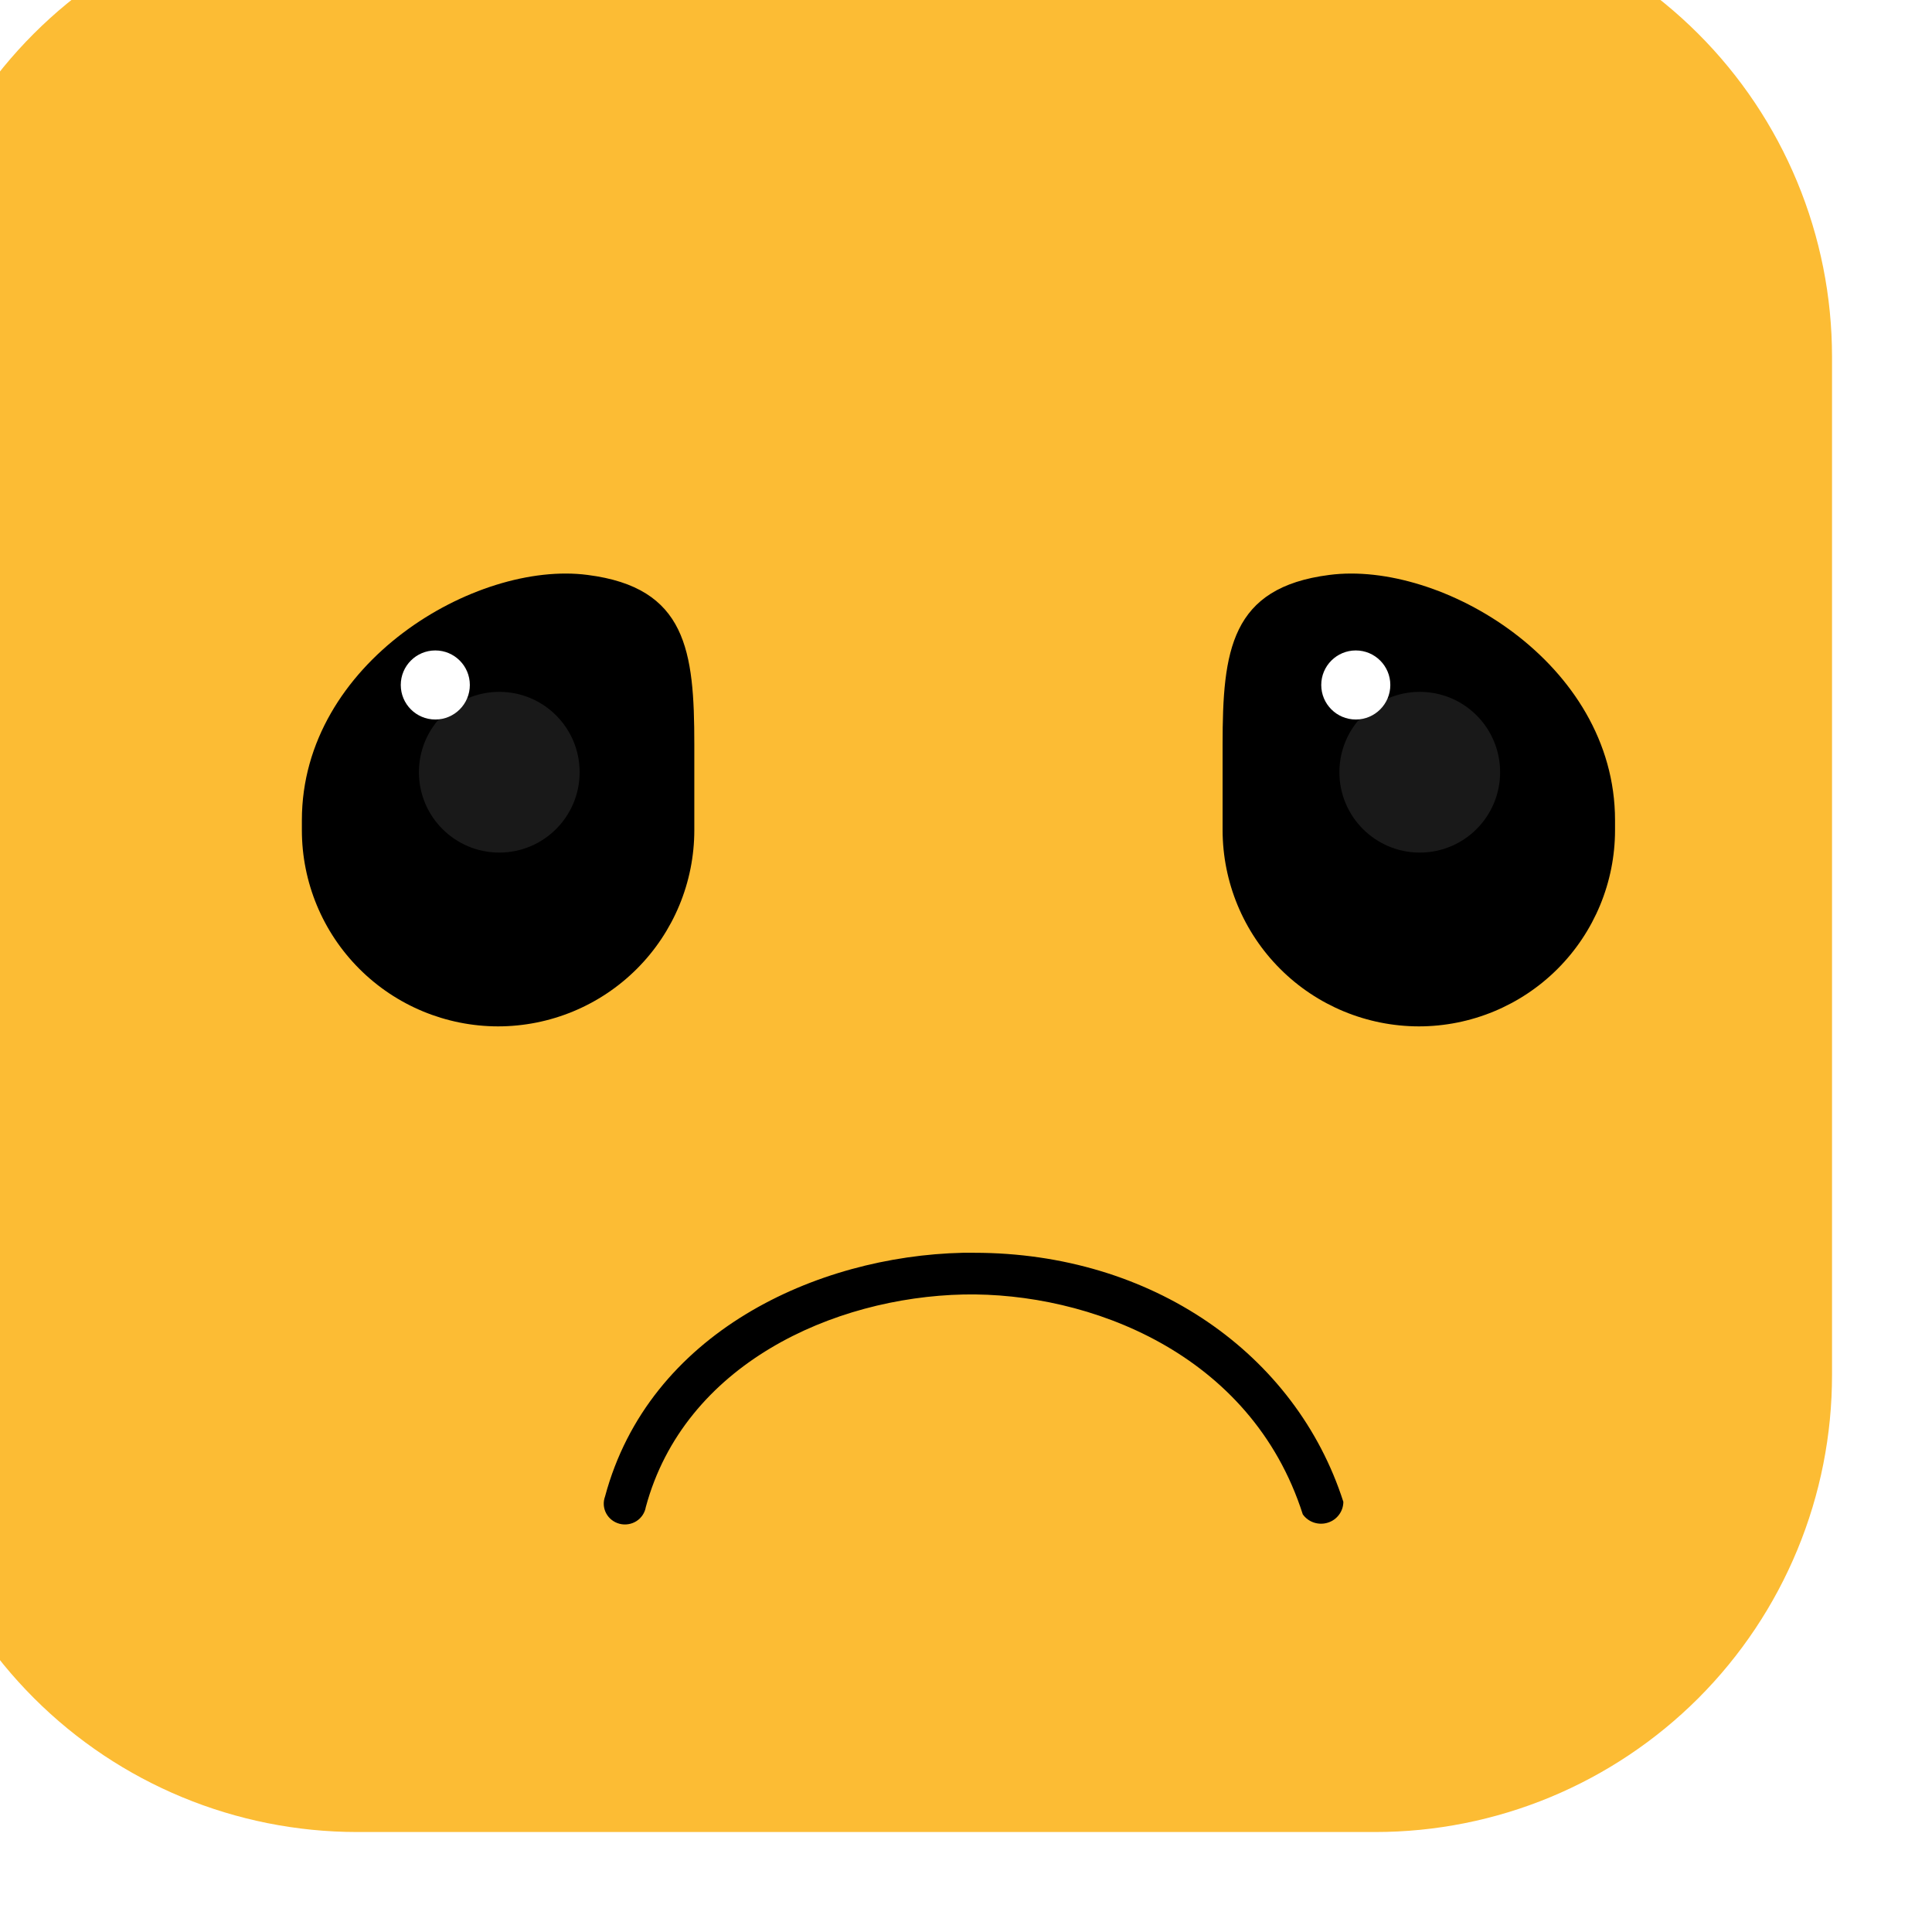 <svg width="48" height="48" viewBox="0 0 48 48" fill="none" xmlns="http://www.w3.org/2000/svg">
<g filter="url(#filter0_i_4081_20551)">
<path d="M48 11.341V36.642C48.001 38.133 47.709 39.61 47.139 40.988C46.57 42.366 45.734 43.618 44.681 44.673C43.627 45.727 42.375 46.564 40.998 47.135C39.621 47.706 38.144 48 36.653 48H11.352C8.343 47.998 5.457 46.803 3.329 44.675C1.2 42.548 0.003 39.663 5.33658e-06 36.653V11.352C-0.001 9.862 0.291 8.385 0.861 7.008C1.43 5.63 2.266 4.378 3.32 3.324C4.374 2.269 5.625 1.433 7.002 0.863C8.38 0.292 9.856 -0.001 11.347 1.33641e-06H36.648C38.138 -0.001 39.613 0.292 40.99 0.862C42.367 1.431 43.618 2.266 44.673 3.32C45.727 4.373 46.563 5.623 47.134 7C47.705 8.376 47.999 9.851 48 11.341V11.341Z" fill="#FCBC34"/>
</g>
<path d="M24.203 31.125H23.921C20.282 31.207 16.123 33.109 15.032 37.18C15.007 37.248 14.996 37.32 15.001 37.392C15.006 37.464 15.026 37.534 15.06 37.598C15.094 37.661 15.141 37.718 15.198 37.762C15.256 37.807 15.322 37.84 15.393 37.858C15.463 37.876 15.537 37.88 15.61 37.868C15.682 37.857 15.751 37.831 15.812 37.792C15.874 37.753 15.926 37.701 15.966 37.641C16.006 37.581 16.033 37.513 16.045 37.442C17.003 33.894 20.703 32.231 23.943 32.161C27.034 32.101 31.082 33.601 32.367 37.623C32.434 37.718 32.531 37.79 32.642 37.827C32.754 37.864 32.874 37.866 32.987 37.831C33.099 37.797 33.197 37.728 33.267 37.634C33.337 37.541 33.375 37.428 33.375 37.312C32.195 33.634 28.612 31.125 24.203 31.125Z" fill="black"/>
<path d="M35.25 25.5C36.543 25.5 37.783 24.986 38.697 24.072C39.611 23.158 40.125 21.918 40.125 20.625V20.378C40.125 16.458 35.794 13.922 33.027 14.284C30.573 14.597 30.375 16.167 30.375 18.5V20.625C30.377 21.918 30.89 23.157 31.805 24.071C32.718 24.985 33.958 25.498 35.25 25.5Z" fill="black"/>
<path d="M33.684 17.876C34.158 17.876 34.542 17.492 34.542 17.018C34.542 16.544 34.158 16.16 33.684 16.16C33.211 16.16 32.826 16.544 32.826 17.018C32.826 17.492 33.211 17.876 33.684 17.876Z" fill="white"/>
<path opacity="0.1" d="M35.274 21.182C36.377 21.182 37.27 20.288 37.27 19.185C37.27 18.082 36.377 17.189 35.274 17.189C34.171 17.189 33.277 18.082 33.277 19.185C33.277 20.288 34.171 21.182 35.274 21.182Z" fill="white"/>
<path d="M12.372 25.5C11.079 25.498 9.84 24.984 8.927 24.07C8.013 23.156 7.5 21.917 7.5 20.625V20.378C7.5 16.458 11.829 13.922 14.597 14.284C17.058 14.597 17.25 16.167 17.25 18.5V20.625C17.25 21.918 16.736 23.158 15.821 24.072C14.907 24.986 13.666 25.5 12.372 25.5V25.5Z" fill="black"/>
<path d="M10.815 17.876C11.289 17.876 11.673 17.492 11.673 17.018C11.673 16.544 11.289 16.16 10.815 16.16C10.341 16.16 9.957 16.544 9.957 17.018C9.957 17.492 10.341 17.876 10.815 17.876Z" fill="white"/>
<path opacity="0.1" d="M12.405 21.182C13.507 21.182 14.401 20.288 14.401 19.185C14.401 18.082 13.507 17.189 12.405 17.189C11.302 17.189 10.408 18.082 10.408 19.185C10.408 20.288 11.302 21.182 12.405 21.182Z" fill="white"/>
<defs>
<filter id="filter0_i_4081_20551" x="0" y="0" width="48" height="48" filterUnits="userSpaceOnUse" color-interpolation-filters="sRGB">
<feFlood flood-opacity="0" result="BackgroundImageFix"/>
<feBlend mode="normal" in="SourceGraphic" in2="BackgroundImageFix" result="shape"/>
<feColorMatrix in="SourceAlpha" type="matrix" values="0 0 0 0 0 0 0 0 0 0 0 0 0 0 0 0 0 0 127 0" result="hardAlpha"/>
<feOffset dx="-2.484" dy="-2.484"/>
<feComposite in2="hardAlpha" operator="arithmetic" k2="-1" k3="1"/>
<feColorMatrix type="matrix" values="0 0 0 0 0 0 0 0 0 0 0 0 0 0 0 0 0 0 0.04 0"/>
<feBlend mode="normal" in2="shape" result="effect1_innerShadow_4081_20551"/>
</filter>
</defs>
</svg>
